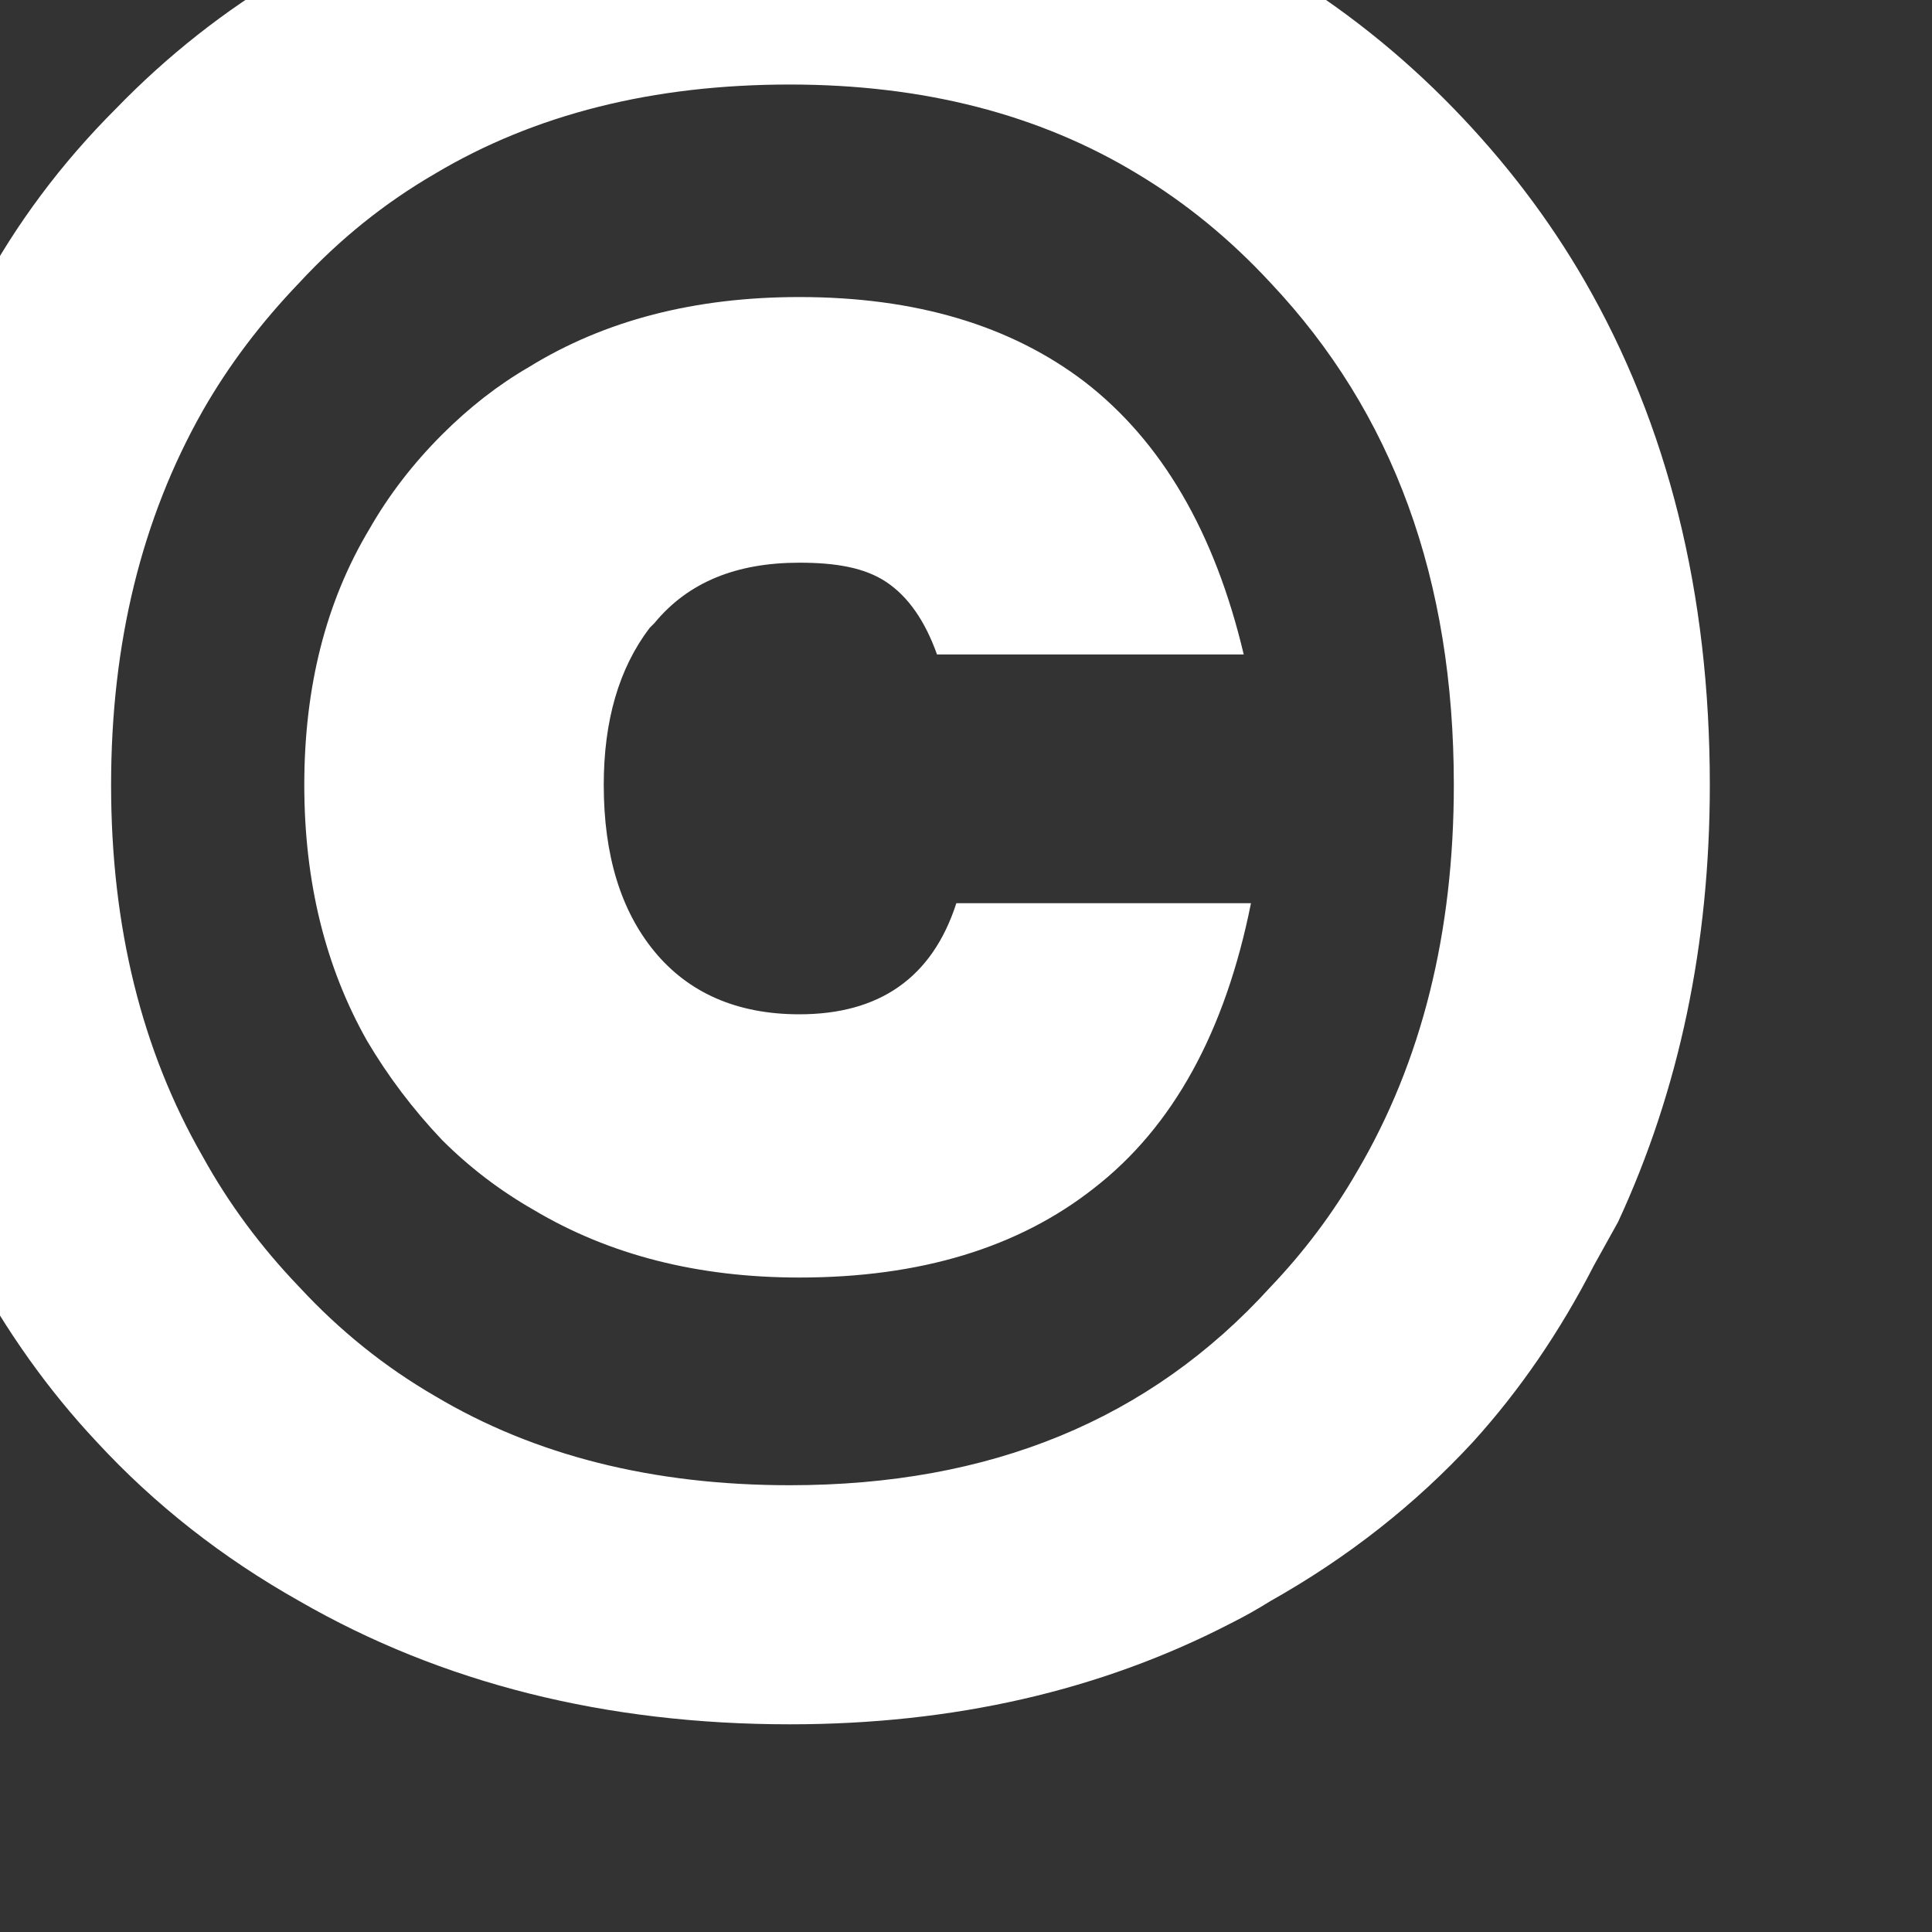 <svg width="8" height="8" viewBox="0 0 8 8" fill="none" xmlns="http://www.w3.org/2000/svg" xmlns:xlink="http://www.w3.org/1999/xlink">
	<rect x="0" y="0" width="8" height="8" fill="#333333" stroke="none"/>
	<desc>
			Created with Pixso.
	</desc>
	<defs/>
	<path id="©" d="M-0.08 1.2Q-0.59 2.08 -0.59 3.25Q-0.59 4.24 -0.21 5.06Q-0.17 5.15 -0.12 5.24Q0.1 5.65 0.4 5.97Q0.76 6.36 1.24 6.63C1.83 6.97 2.51 7.14 3.27 7.14Q4.29 7.14 5.1 6.72Q5.18 6.68 5.26 6.63Q5.74 6.36 6.1 5.97Q6.39 5.65 6.6 5.24Q6.65 5.15 6.7 5.06Q7.08 4.24 7.08 3.25Q7.08 2.06 6.56 1.16Q6.34 0.78 6.02 0.45Q5.69 0.11 5.29 -0.13Q4.43 -0.64 3.27 -0.64Q2.07 -0.64 1.19 -0.11Q0.8 0.12 0.48 0.45Q0.14 0.79 -0.08 1.2ZM0.84 1.7Q1 1.42 1.24 1.17Q1.49 0.9 1.8 0.72Q2.42 0.35 3.27 0.35Q4.1 0.35 4.71 0.72Q5.01 0.9 5.26 1.17C5.77 1.71 6.02 2.4 6.02 3.25Q6.02 4.17 5.62 4.85Q5.47 5.11 5.26 5.33C4.76 5.88 4.1 6.15 3.27 6.15Q2.42 6.15 1.8 5.78Q1.49 5.6 1.24 5.33Q1 5.08 0.84 4.79Q0.46 4.13 0.46 3.25Q0.46 2.37 0.84 1.7ZM1.53 2.19Q1.26 2.64 1.26 3.25Q1.26 3.85 1.52 4.31Q1.65 4.53 1.83 4.72Q2 4.89 2.21 5.01Q2.68 5.29 3.31 5.29Q4.06 5.29 4.53 4.92Q5.02 4.54 5.18 3.74L3.96 3.74C3.86 4.05 3.64 4.2 3.31 4.2C3.05 4.2 2.85 4.11 2.71 3.94C2.57 3.77 2.5 3.54 2.5 3.25Q2.5 2.85 2.69 2.6Q2.7 2.59 2.71 2.58C2.85 2.41 3.05 2.33 3.31 2.33C3.46 2.33 3.58 2.35 3.67 2.41C3.76 2.47 3.83 2.57 3.88 2.71L5.15 2.71Q4.97 1.95 4.49 1.58Q4.03 1.23 3.31 1.23Q2.66 1.23 2.19 1.52Q2 1.63 1.83 1.8Q1.65 1.98 1.53 2.19Z" fill="#FFFFFF" fill-opacity="1" fill-rule="evenodd"/>
</svg>
